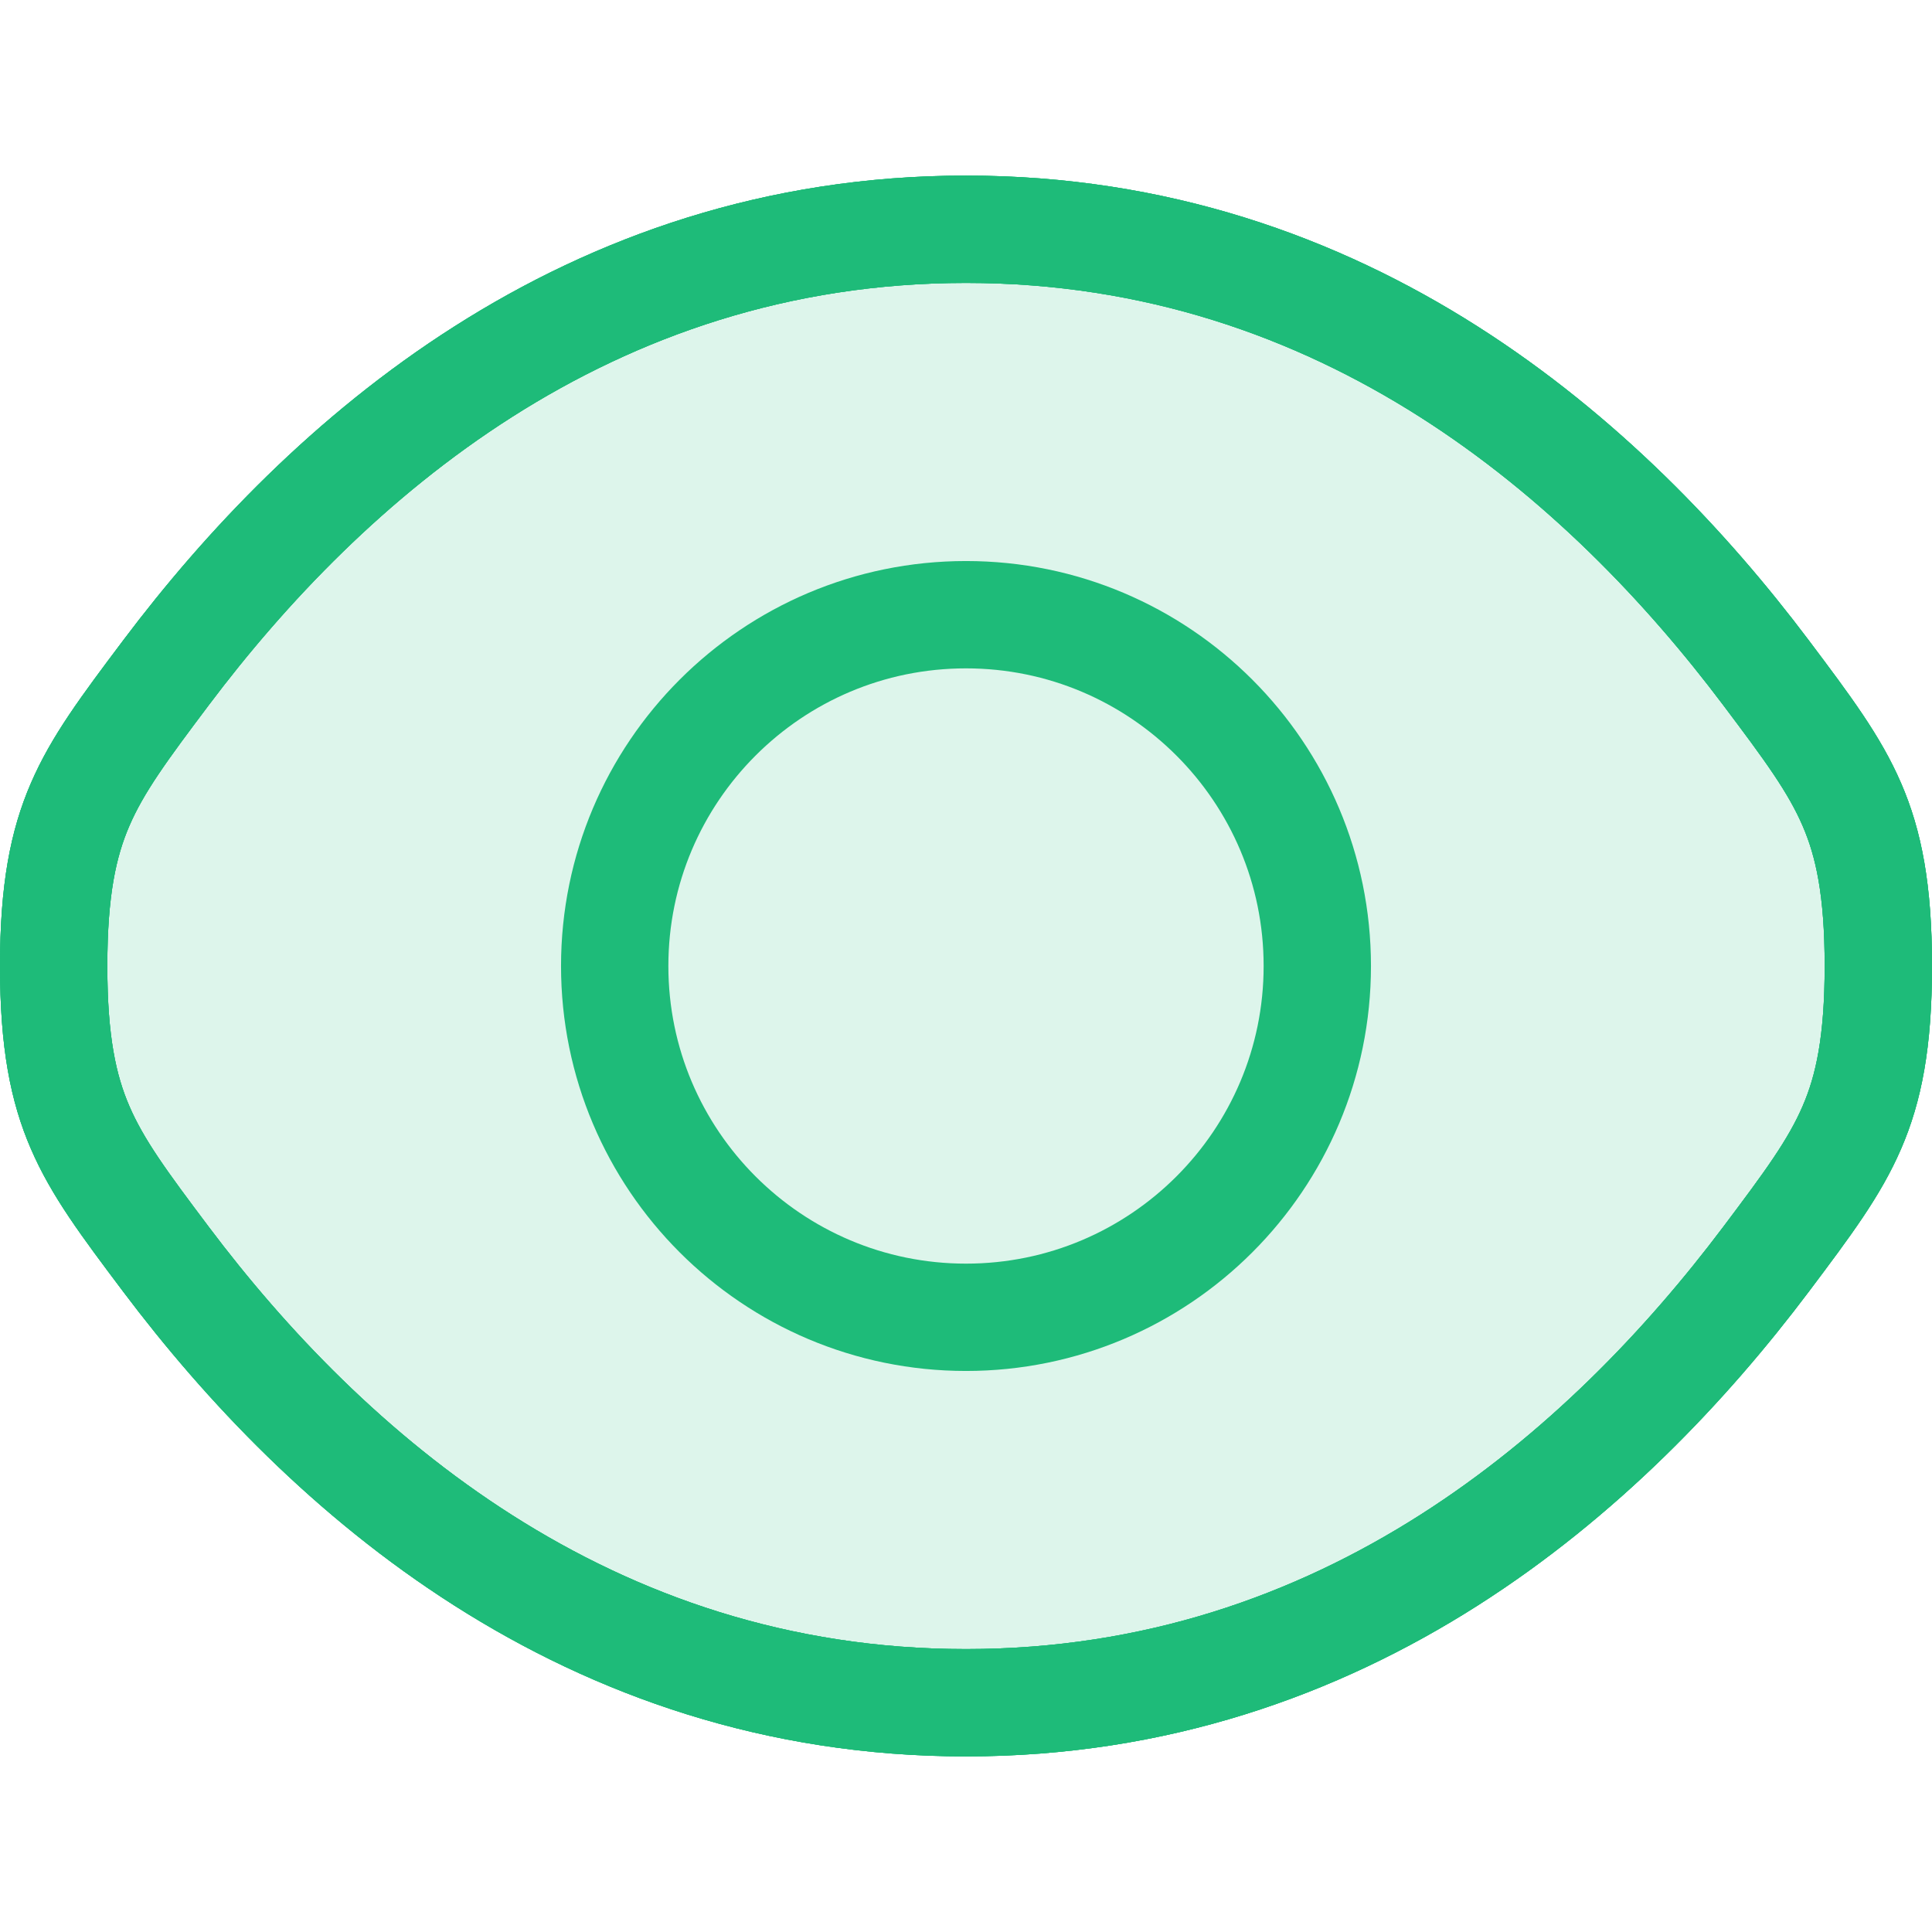 <svg width="18" height="18" viewBox="0 0 18 18" fill="none" xmlns="http://www.w3.org/2000/svg">
<path d="M1.547 11.733C1.156 11.213 0.909 10.881 0.746 10.503C0.59 10.142 0.5 9.71 0.5 9C0.5 8.29 0.59 7.858 0.746 7.497C0.909 7.119 1.156 6.787 1.547 6.267C3.031 4.295 5.463 2.136 9 2.136C12.537 2.136 14.969 4.295 16.453 6.267C16.844 6.787 17.091 7.119 17.254 7.497C17.41 7.858 17.5 8.29 17.5 9C17.5 9.71 17.41 10.142 17.254 10.503C17.091 10.881 16.844 11.213 16.453 11.733C14.969 13.705 12.537 15.864 9 15.864C5.463 15.864 3.031 13.705 1.547 11.733Z" fill="#1EBB79" fill-opacity="0.15" stroke="#1EBB79"/>
<path d="M1.547 11.733C1.156 11.213 0.909 10.881 0.746 10.503C0.59 10.142 0.5 9.71 0.5 9C0.5 8.29 0.59 7.858 0.746 7.497C0.909 7.119 1.156 6.787 1.547 6.267C3.031 4.295 5.463 2.136 9 2.136C12.537 2.136 14.969 4.295 16.453 6.267C16.844 6.787 17.091 7.119 17.254 7.497C17.41 7.858 17.5 8.29 17.5 9C17.5 9.71 17.41 10.142 17.254 10.503C17.091 10.881 16.844 11.213 16.453 11.733C14.969 13.705 12.537 15.864 9 15.864C5.463 15.864 3.031 13.705 1.547 11.733Z" stroke="#1EBB79"/>
<path d="M1.547 11.733C1.156 11.213 0.909 10.881 0.746 10.503C0.59 10.142 0.5 9.71 0.5 9C0.5 8.29 0.59 7.858 0.746 7.497C0.909 7.119 1.156 6.787 1.547 6.267C3.031 4.295 5.463 2.136 9 2.136C12.537 2.136 14.969 4.295 16.453 6.267C16.844 6.787 17.091 7.119 17.254 7.497C17.41 7.858 17.5 8.29 17.5 9C17.5 9.71 17.41 10.142 17.254 10.503C17.091 10.881 16.844 11.213 16.453 11.733C14.969 13.705 12.537 15.864 9 15.864C5.463 15.864 3.031 13.705 1.547 11.733Z" stroke="#1EBB79"/>
<path fill-rule="evenodd" clip-rule="evenodd" d="M5.727 9C5.727 7.193 7.193 5.727 9 5.727C10.807 5.727 12.273 7.193 12.273 9C12.273 10.807 10.807 12.273 9 12.273C7.193 12.273 5.727 10.807 5.727 9Z" stroke="#1EBB79"/>
</svg>
